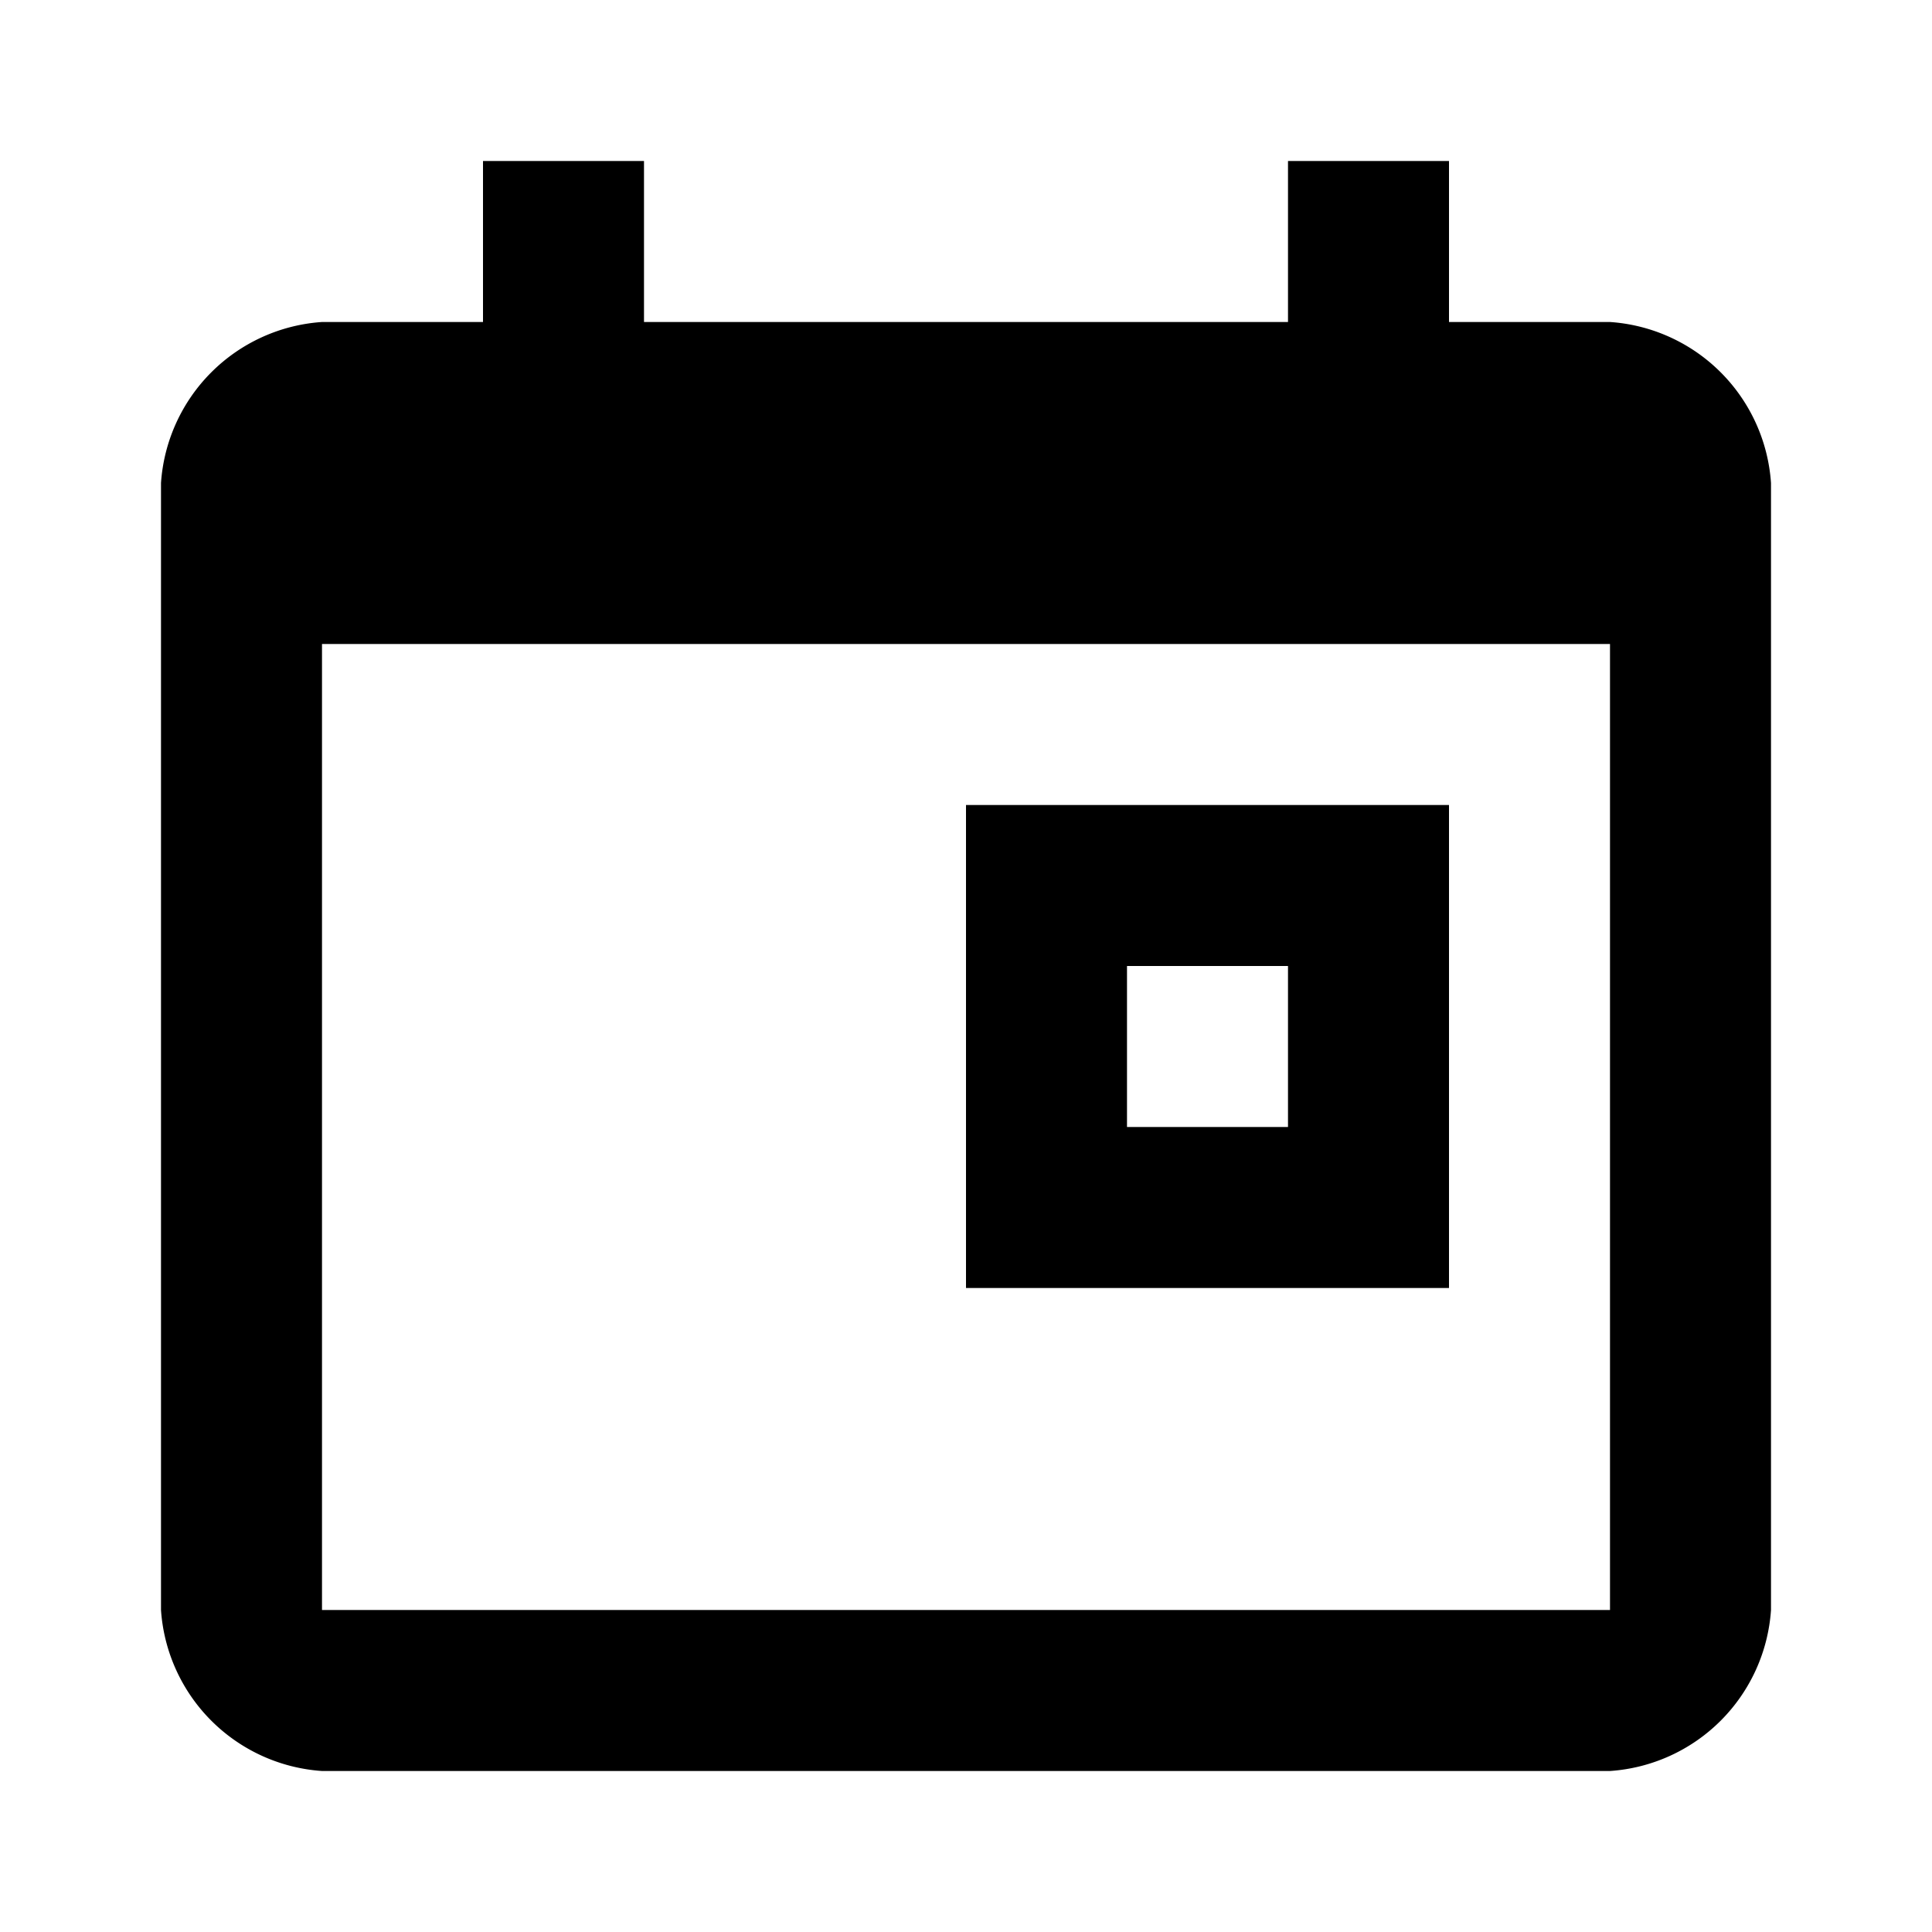 <svg xmlns="http://www.w3.org/2000/svg" viewBox="0 0 24 24"><title>icon-action-event-now</title><path d="M20,4H18V2H16V4H8V2H6V4H4A2.151,2.151,0,0,0,2,6V20a2.151,2.151,0,0,0,2,2H20a2.151,2.151,0,0,0,2-2V6A2.151,2.151,0,0,0,20,4Zm0,16H4V8H20V20ZM18,10H12v6h6V10Zm-2,4H14V12h2v2Z"/></svg>